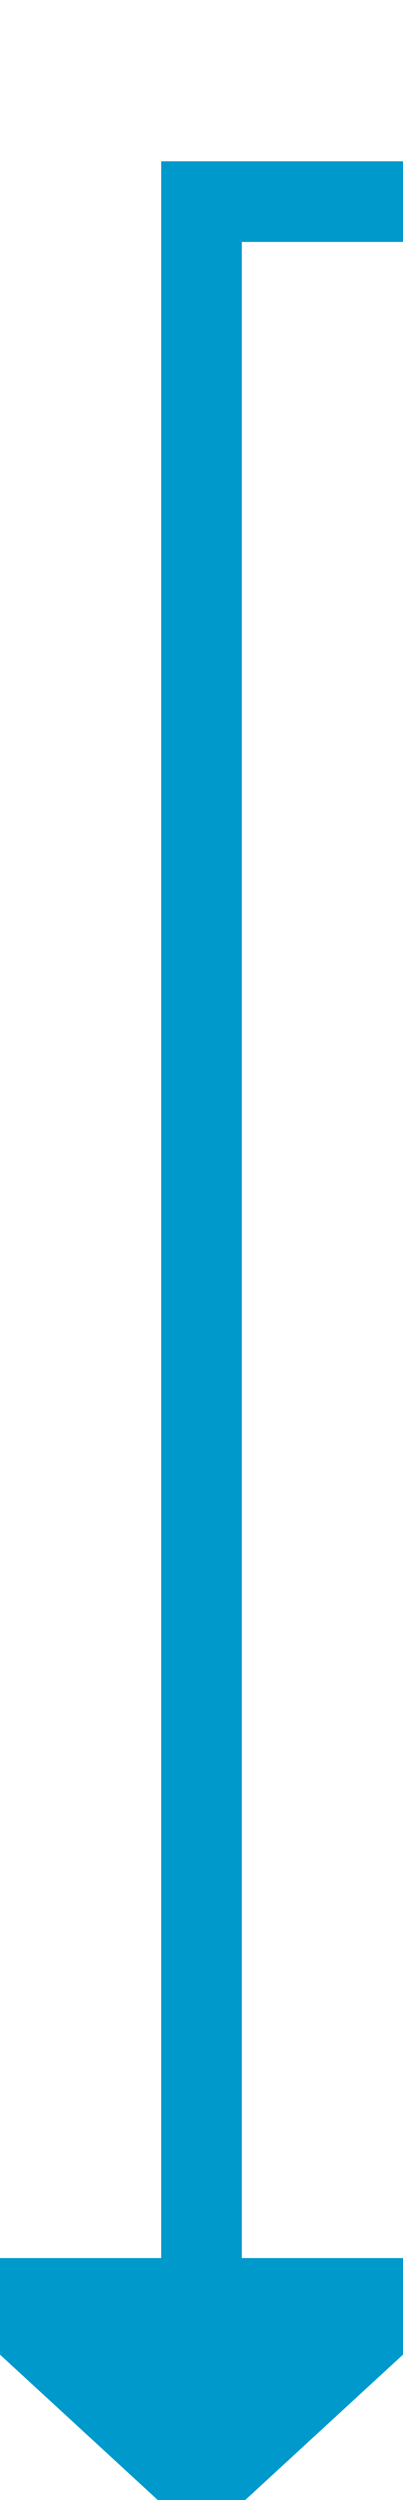 ﻿<?xml version="1.0" encoding="utf-8"?>
<svg version="1.1" xmlns:xlink="http://www.w3.org/1999/xlink" width="10px" height="62px" preserveAspectRatio="xMidYMin meet" viewBox="200 625  8 62" xmlns="http://www.w3.org/2000/svg">
  <path d="M 255 630  L 204 630  L 204 682  " stroke-width="2" stroke="#0099cc" fill="none" />
  <path d="M 196.4 681  L 204 688  L 211.6 681  L 196.4 681  Z " fill-rule="nonzero" fill="#0099cc" stroke="none" />
</svg>